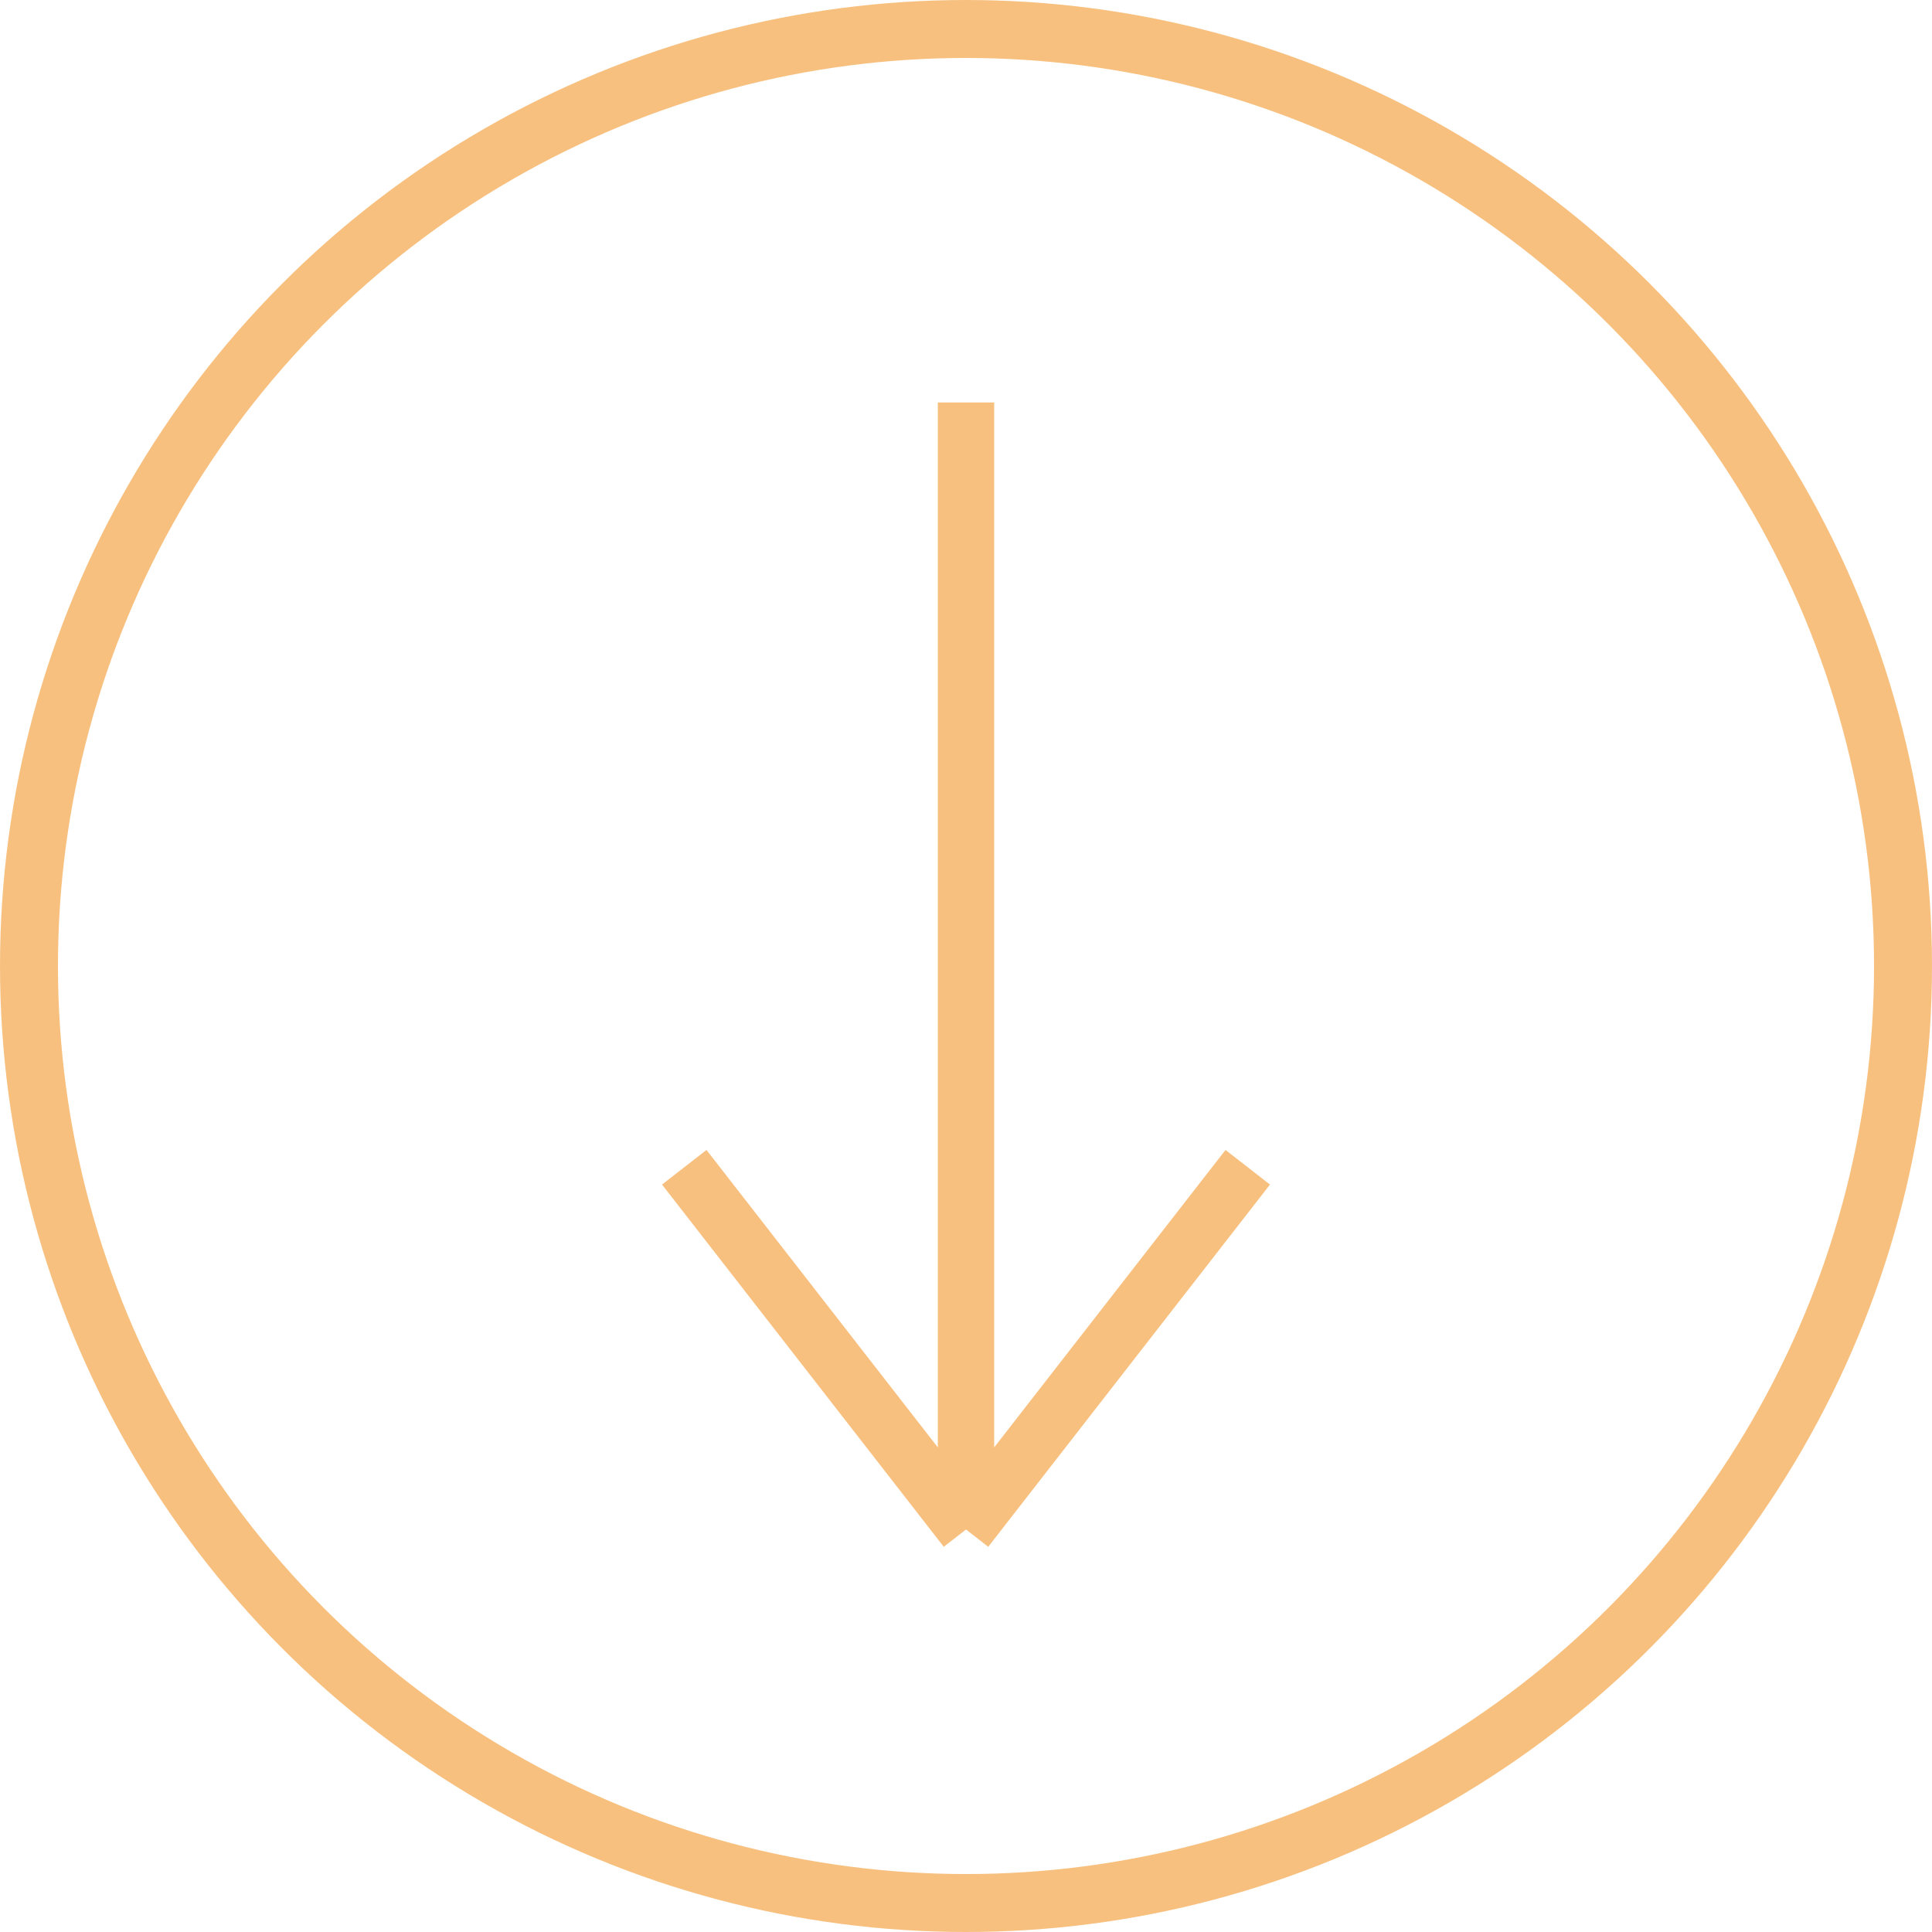 <svg width="48" height="48" viewBox="0 0 48 48" fill="none" xmlns="http://www.w3.org/2000/svg">
<circle cx="24" cy="24" r="23.28" stroke="#F8C07F" stroke-width="1.44"/>
<path d="M24 10V38M24 38L31 29M24 38L17 29" stroke="#F8C07F" stroke-width="1.4"/>
</svg>

